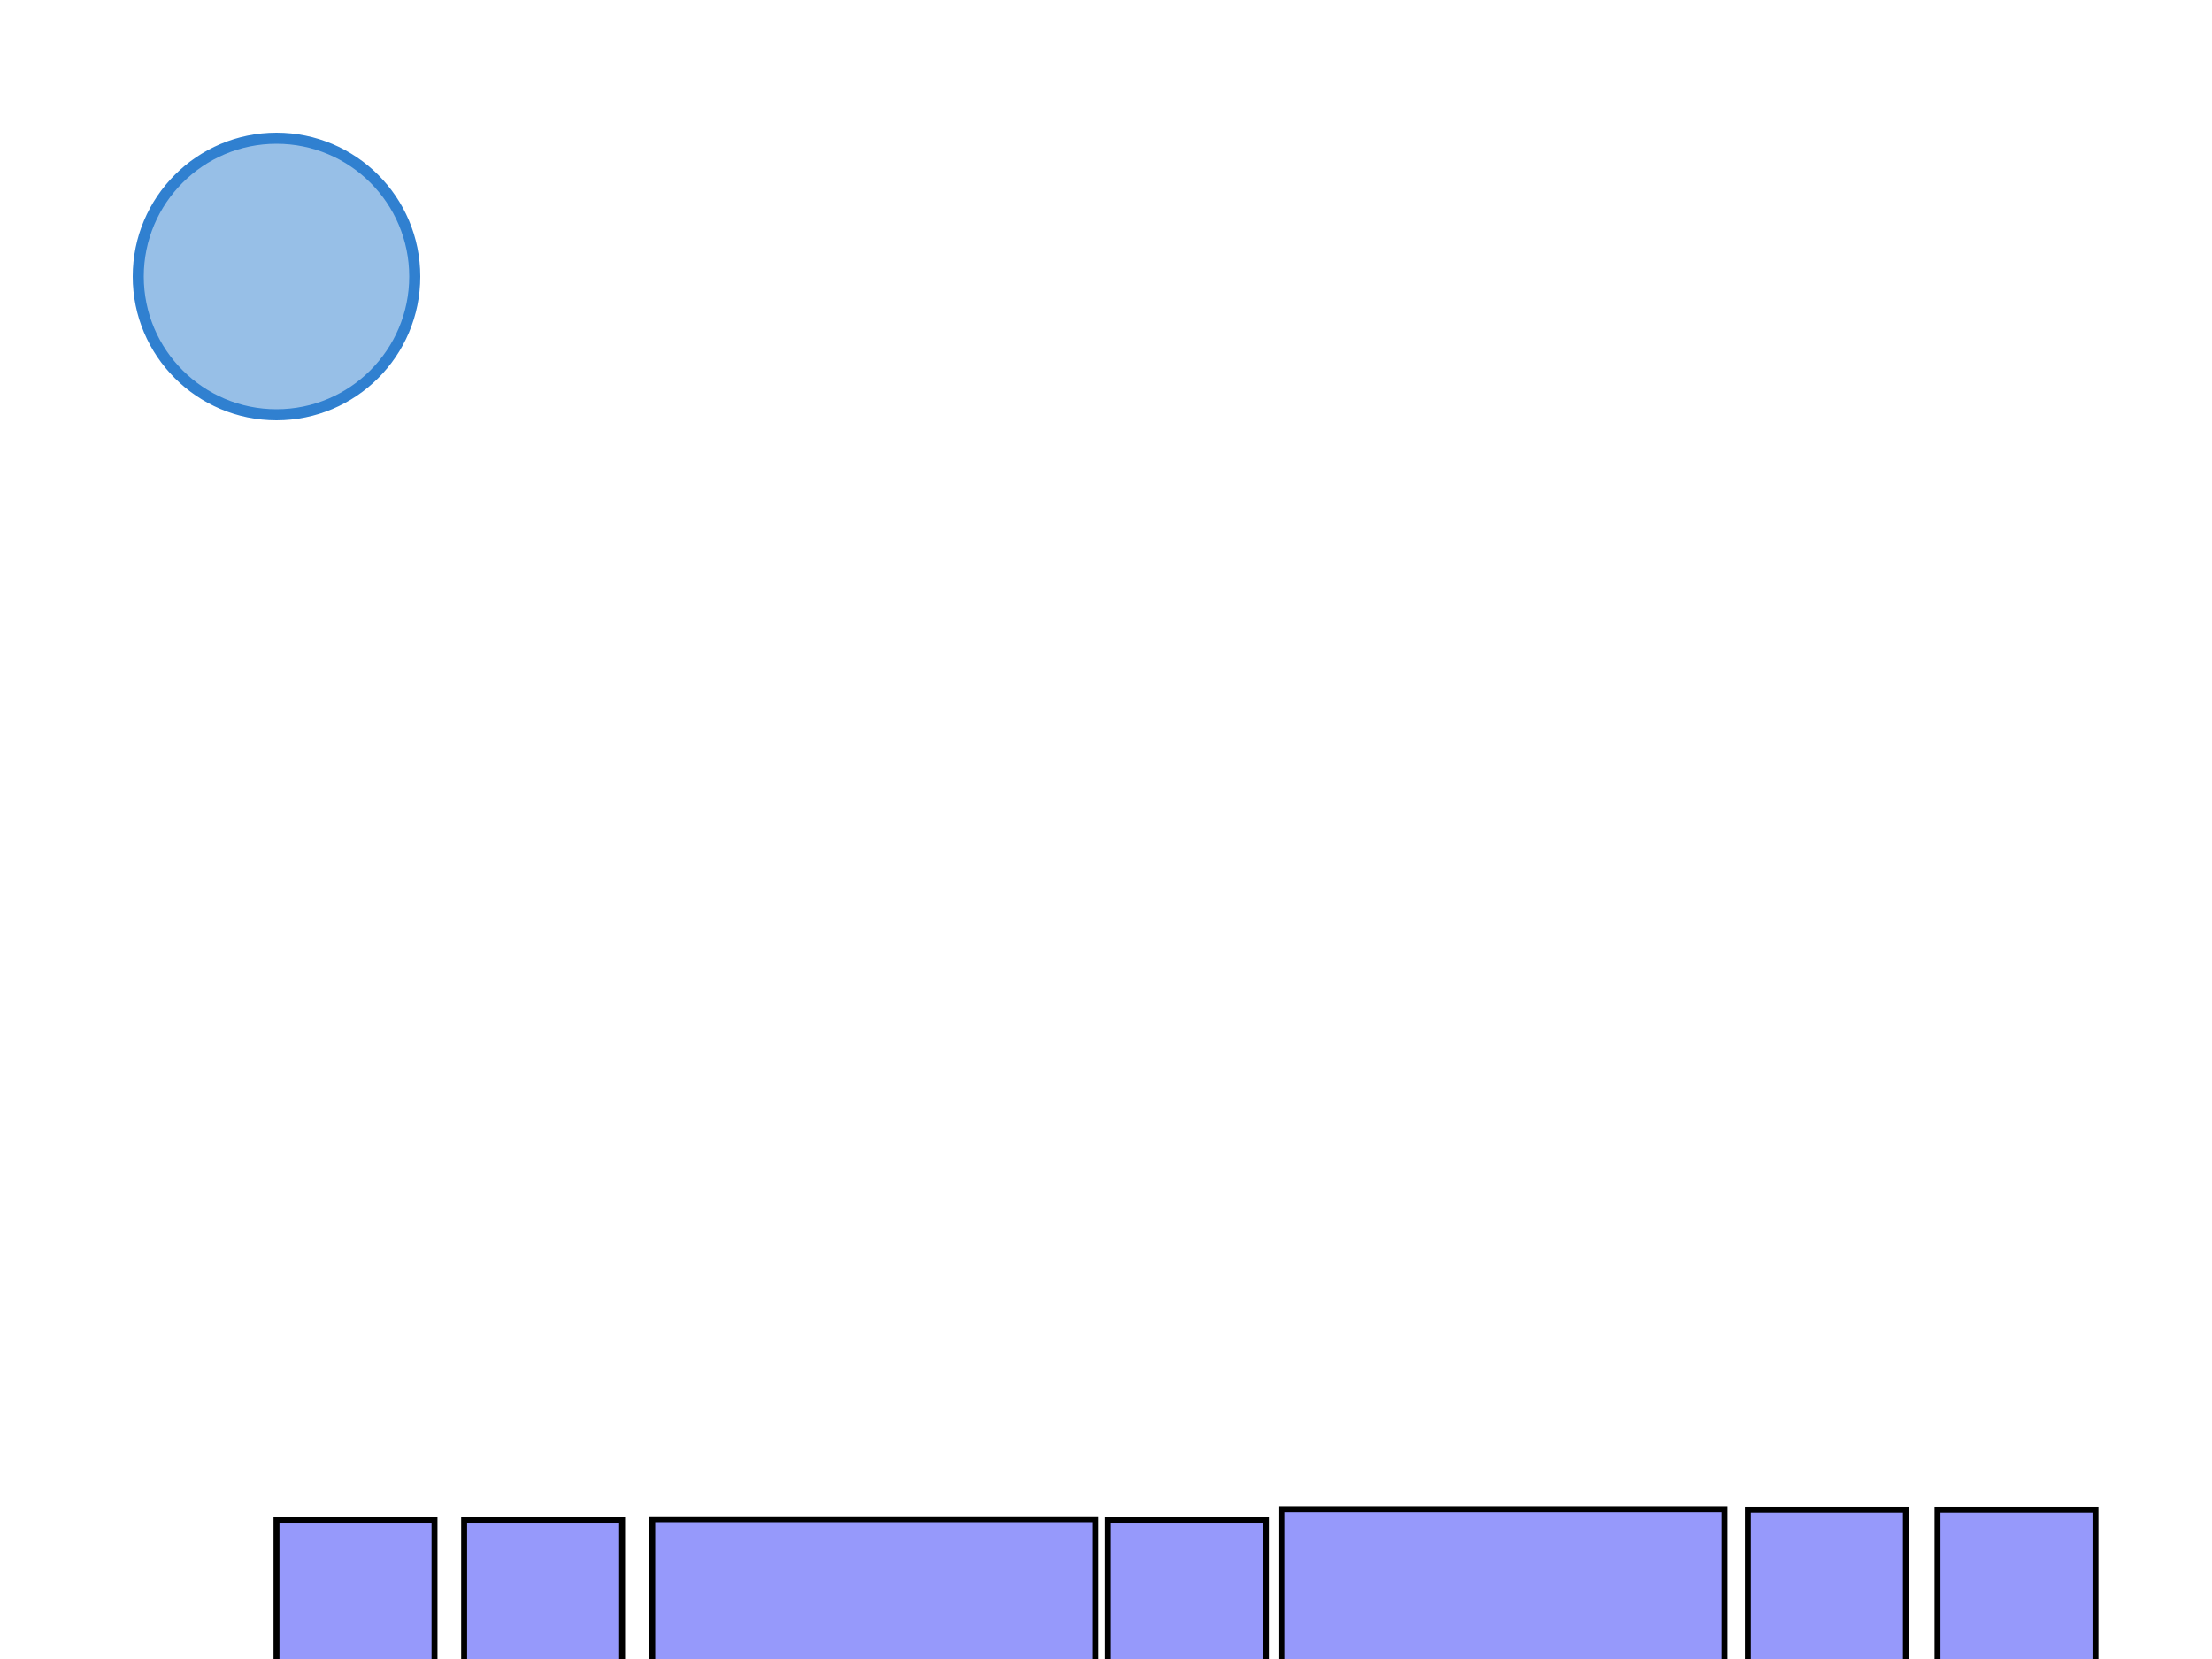 <svg version="1.1" xmlns="http://www.w3.org/2000/svg" width="800" height="600">

    <style>
    	circle {
    		fill-opacity: 0.5;
    		stroke-width: 4;
    		fill: #3080d0;
    		stroke: #3080d0;
    	}
       rect.cardboard {
		   fill:#9699fb;
		   stroke:#000000;
		   stroke-width:2.151;
		   stroke-miterlimit:4;
		   stroke-opacity:1;
		   stroke-dasharray:none 
		}
    </style>

	<!--
    <rect x="0.5" y="0.5" width="399" height="299" stroke="#333" fill="none"/>
	-->
    <rect id="base_front" class="cardboard" width="160.237" height="230.435" x="463.453" y="545.86" />
    <rect id="up_right" class="cardboard" width="57.143" height="291.548" x="485.451" y="-755.318" />
    <rect id="down_right" class="cardboard" width="57.143" height="291.548" x="778.095" y="-756.101" />
    <rect id="right" class="cardboard" width="57.143" height="230.094" x="632.143" y="546.03" />
    <rect id="right_right" class="cardboard" width="57.143" height="291.548" x="489.364" y="-459.628" />

    <rect id="hinge" class="cardboard" width="57.143" height="222.857" x="400.714" y="549.649" />
    <rect id="base_back" class="cardboard" width="160.237" height="223.187" x="235.899" y="549.484" />
    <rect id="left" class="cardboard" width="57.143" height="222.857" x="167.857" y="549.649" />
    <rect id="left_left" class="cardboard" width="57.143" height="222.857" x="100" y="549.649" />
    <rect id="up_left" class="cardboard" width="57.143" height="230.094" x="700.714" y="546.03" />
    <rect id="down_left" class="cardboard" width="57.143" height="291.548" x="775.748" y="-458.762" />
    <circle id="my-circle" cx="100" cy="100" r="50" />
</svg>
